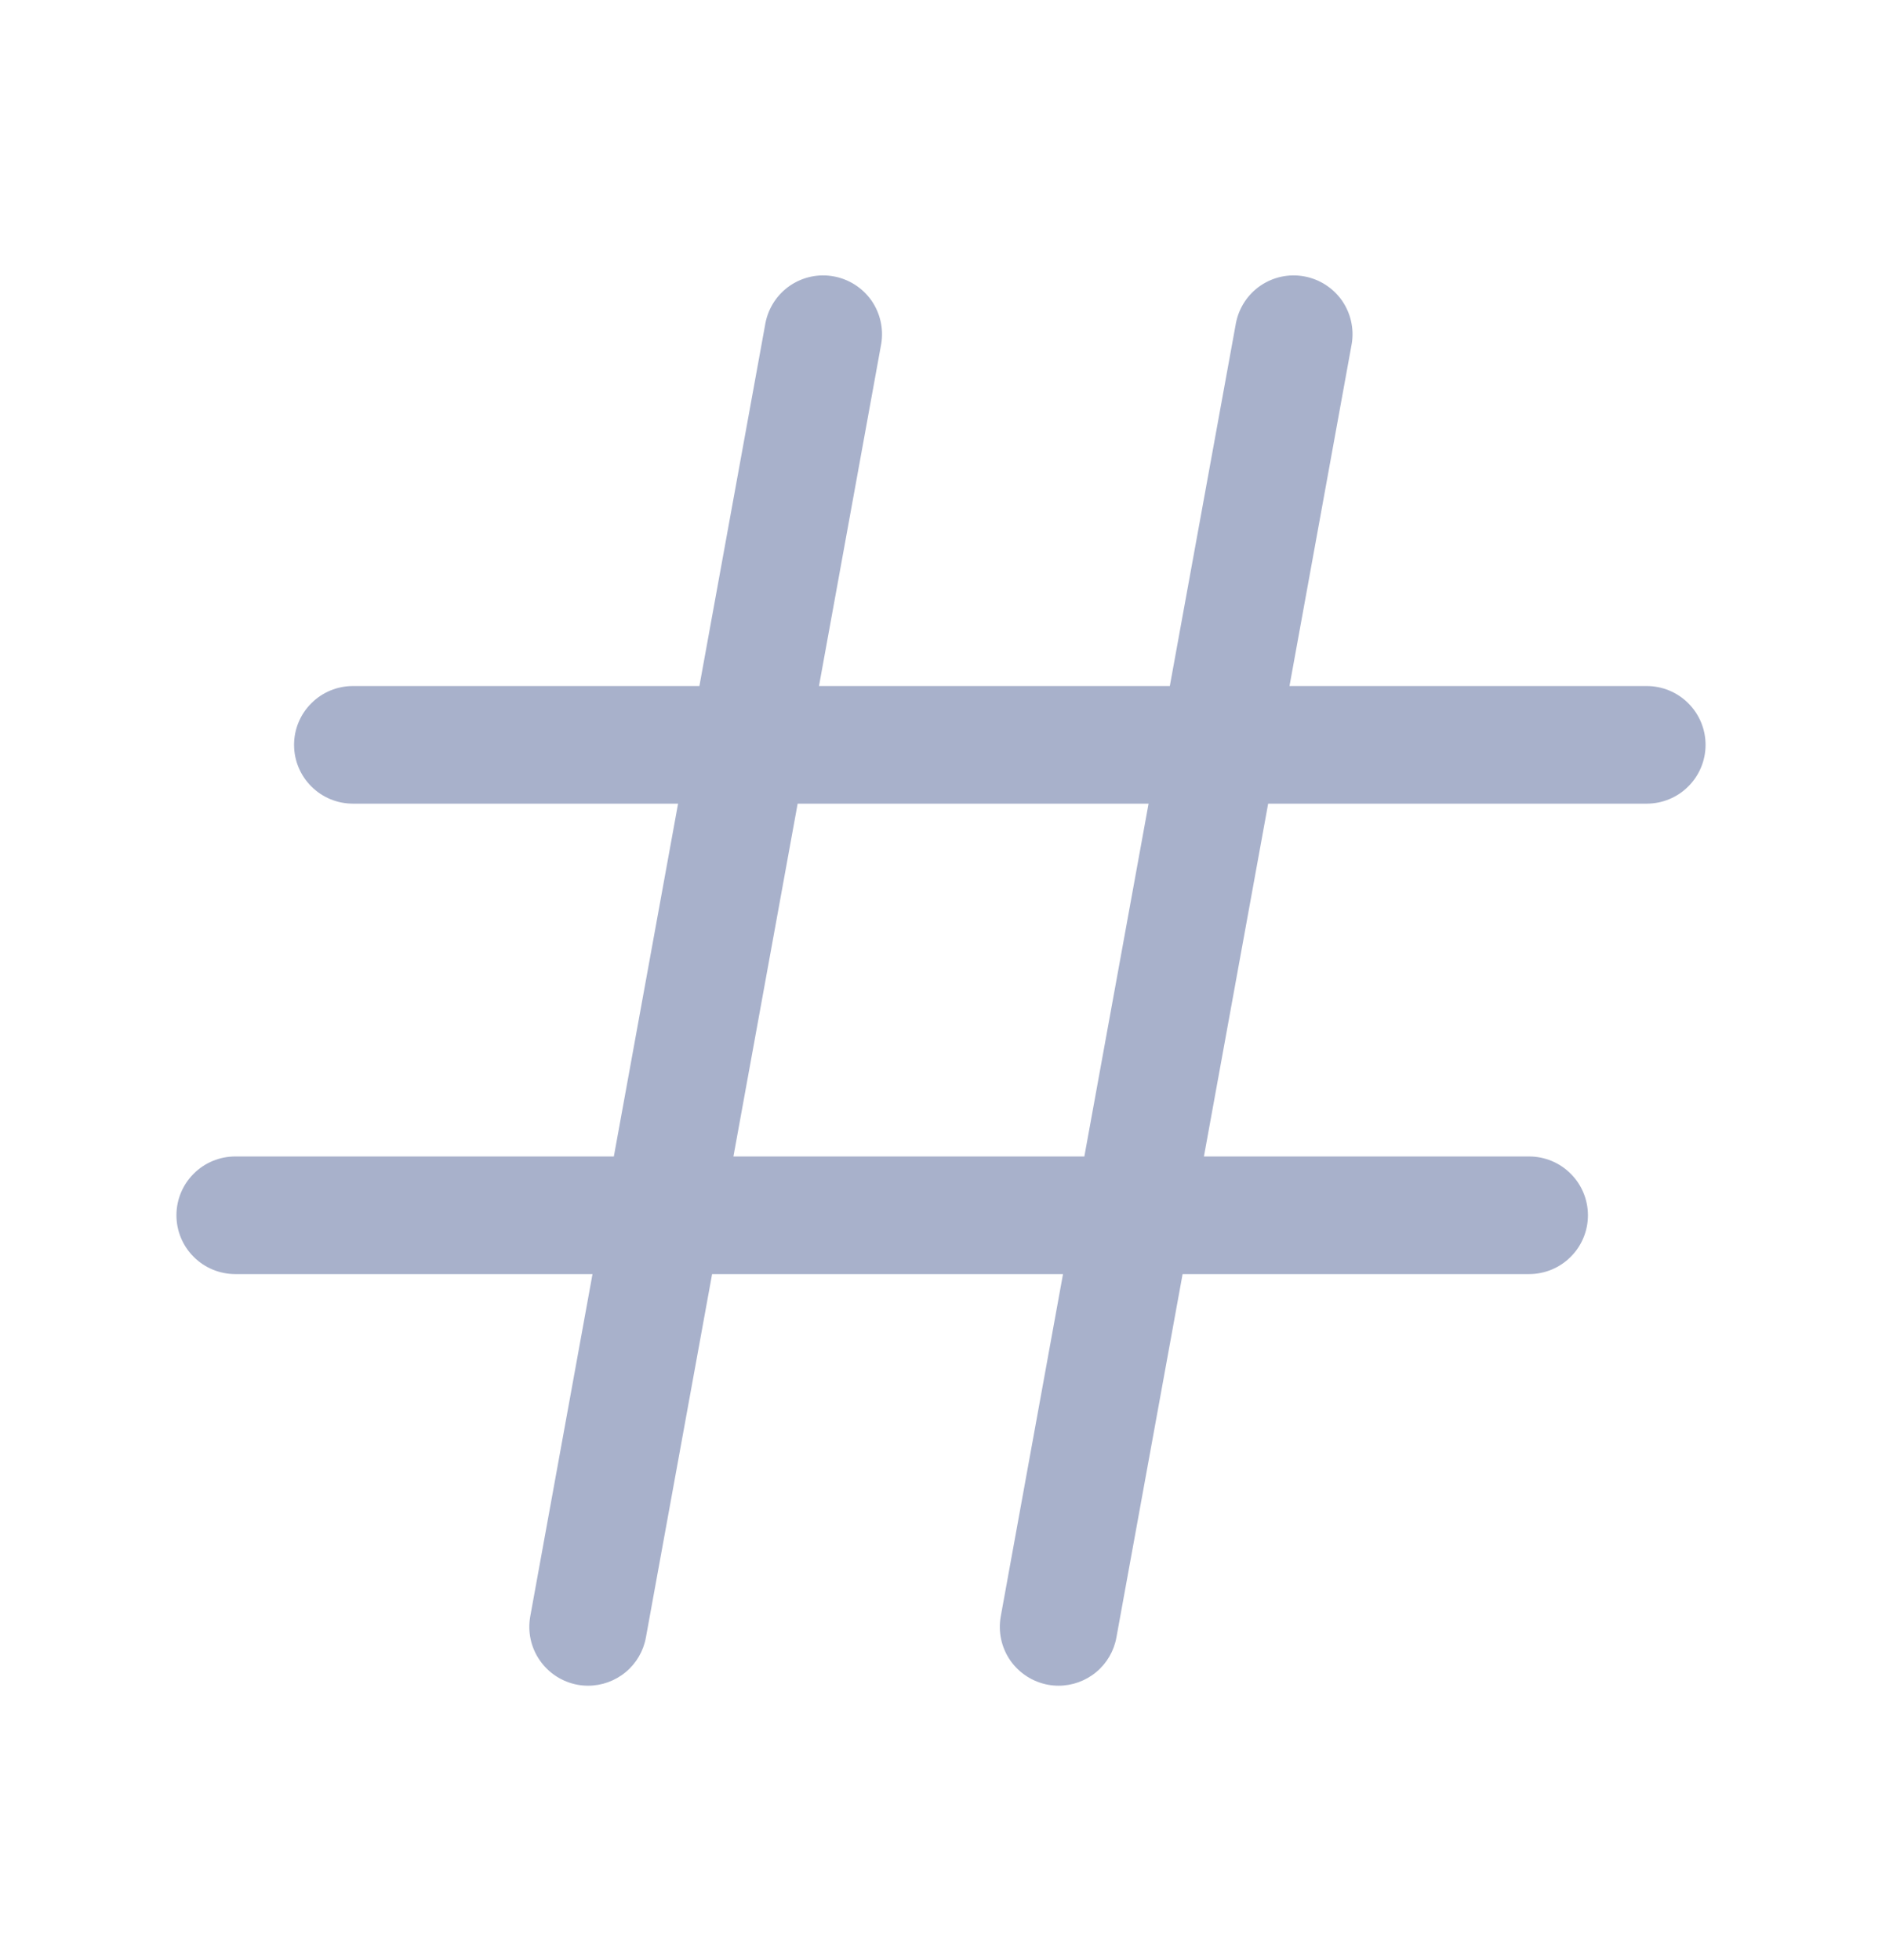 <svg width="24" height="25" viewBox="0 0 24 25" fill="none" xmlns="http://www.w3.org/2000/svg">
<g id="Hash">
<path id="Vector" d="M21 8.75H16.444L17.238 4.384C17.27 4.19 17.224 3.991 17.111 3.83C16.997 3.67 16.825 3.56 16.632 3.525C16.438 3.489 16.239 3.532 16.076 3.642C15.913 3.753 15.801 3.923 15.762 4.116L14.918 8.75H10.444L11.238 4.384C11.27 4.19 11.224 3.991 11.111 3.83C10.997 3.67 10.825 3.56 10.632 3.525C10.438 3.489 10.239 3.532 10.076 3.642C9.913 3.753 9.801 3.923 9.762 4.116L8.919 8.75H4.5C4.301 8.75 4.11 8.829 3.97 8.97C3.829 9.11 3.75 9.301 3.75 9.5C3.75 9.699 3.829 9.89 3.97 10.03C4.11 10.171 4.301 10.25 4.5 10.25H8.647L7.828 14.75H3C2.801 14.75 2.61 14.829 2.47 14.97C2.329 15.11 2.25 15.301 2.25 15.5C2.25 15.699 2.329 15.89 2.47 16.03C2.61 16.171 2.801 16.25 3 16.25H7.556L6.762 20.616C6.727 20.812 6.77 21.013 6.884 21.177C6.997 21.34 7.17 21.452 7.366 21.488C7.41 21.496 7.455 21.5 7.5 21.5C7.675 21.5 7.845 21.438 7.98 21.326C8.115 21.213 8.206 21.057 8.237 20.884L9.081 16.25H13.556L12.762 20.616C12.727 20.812 12.77 21.013 12.883 21.177C12.997 21.34 13.17 21.452 13.366 21.488C13.41 21.496 13.455 21.5 13.5 21.5C13.675 21.5 13.845 21.438 13.98 21.326C14.115 21.213 14.206 21.057 14.237 20.884L15.081 16.25H19.5C19.699 16.25 19.89 16.171 20.03 16.03C20.171 15.89 20.25 15.699 20.25 15.5C20.25 15.301 20.171 15.11 20.03 14.97C19.89 14.829 19.699 14.75 19.5 14.75H15.353L16.172 10.25H21C21.199 10.25 21.39 10.171 21.53 10.03C21.671 9.89 21.75 9.699 21.75 9.5C21.75 9.301 21.671 9.11 21.53 8.97C21.39 8.829 21.199 8.75 21 8.75ZM13.828 14.75H9.353L10.172 10.25H14.647L13.828 14.75Z" fill="#A8B1CB"/>
</g>
</svg>
